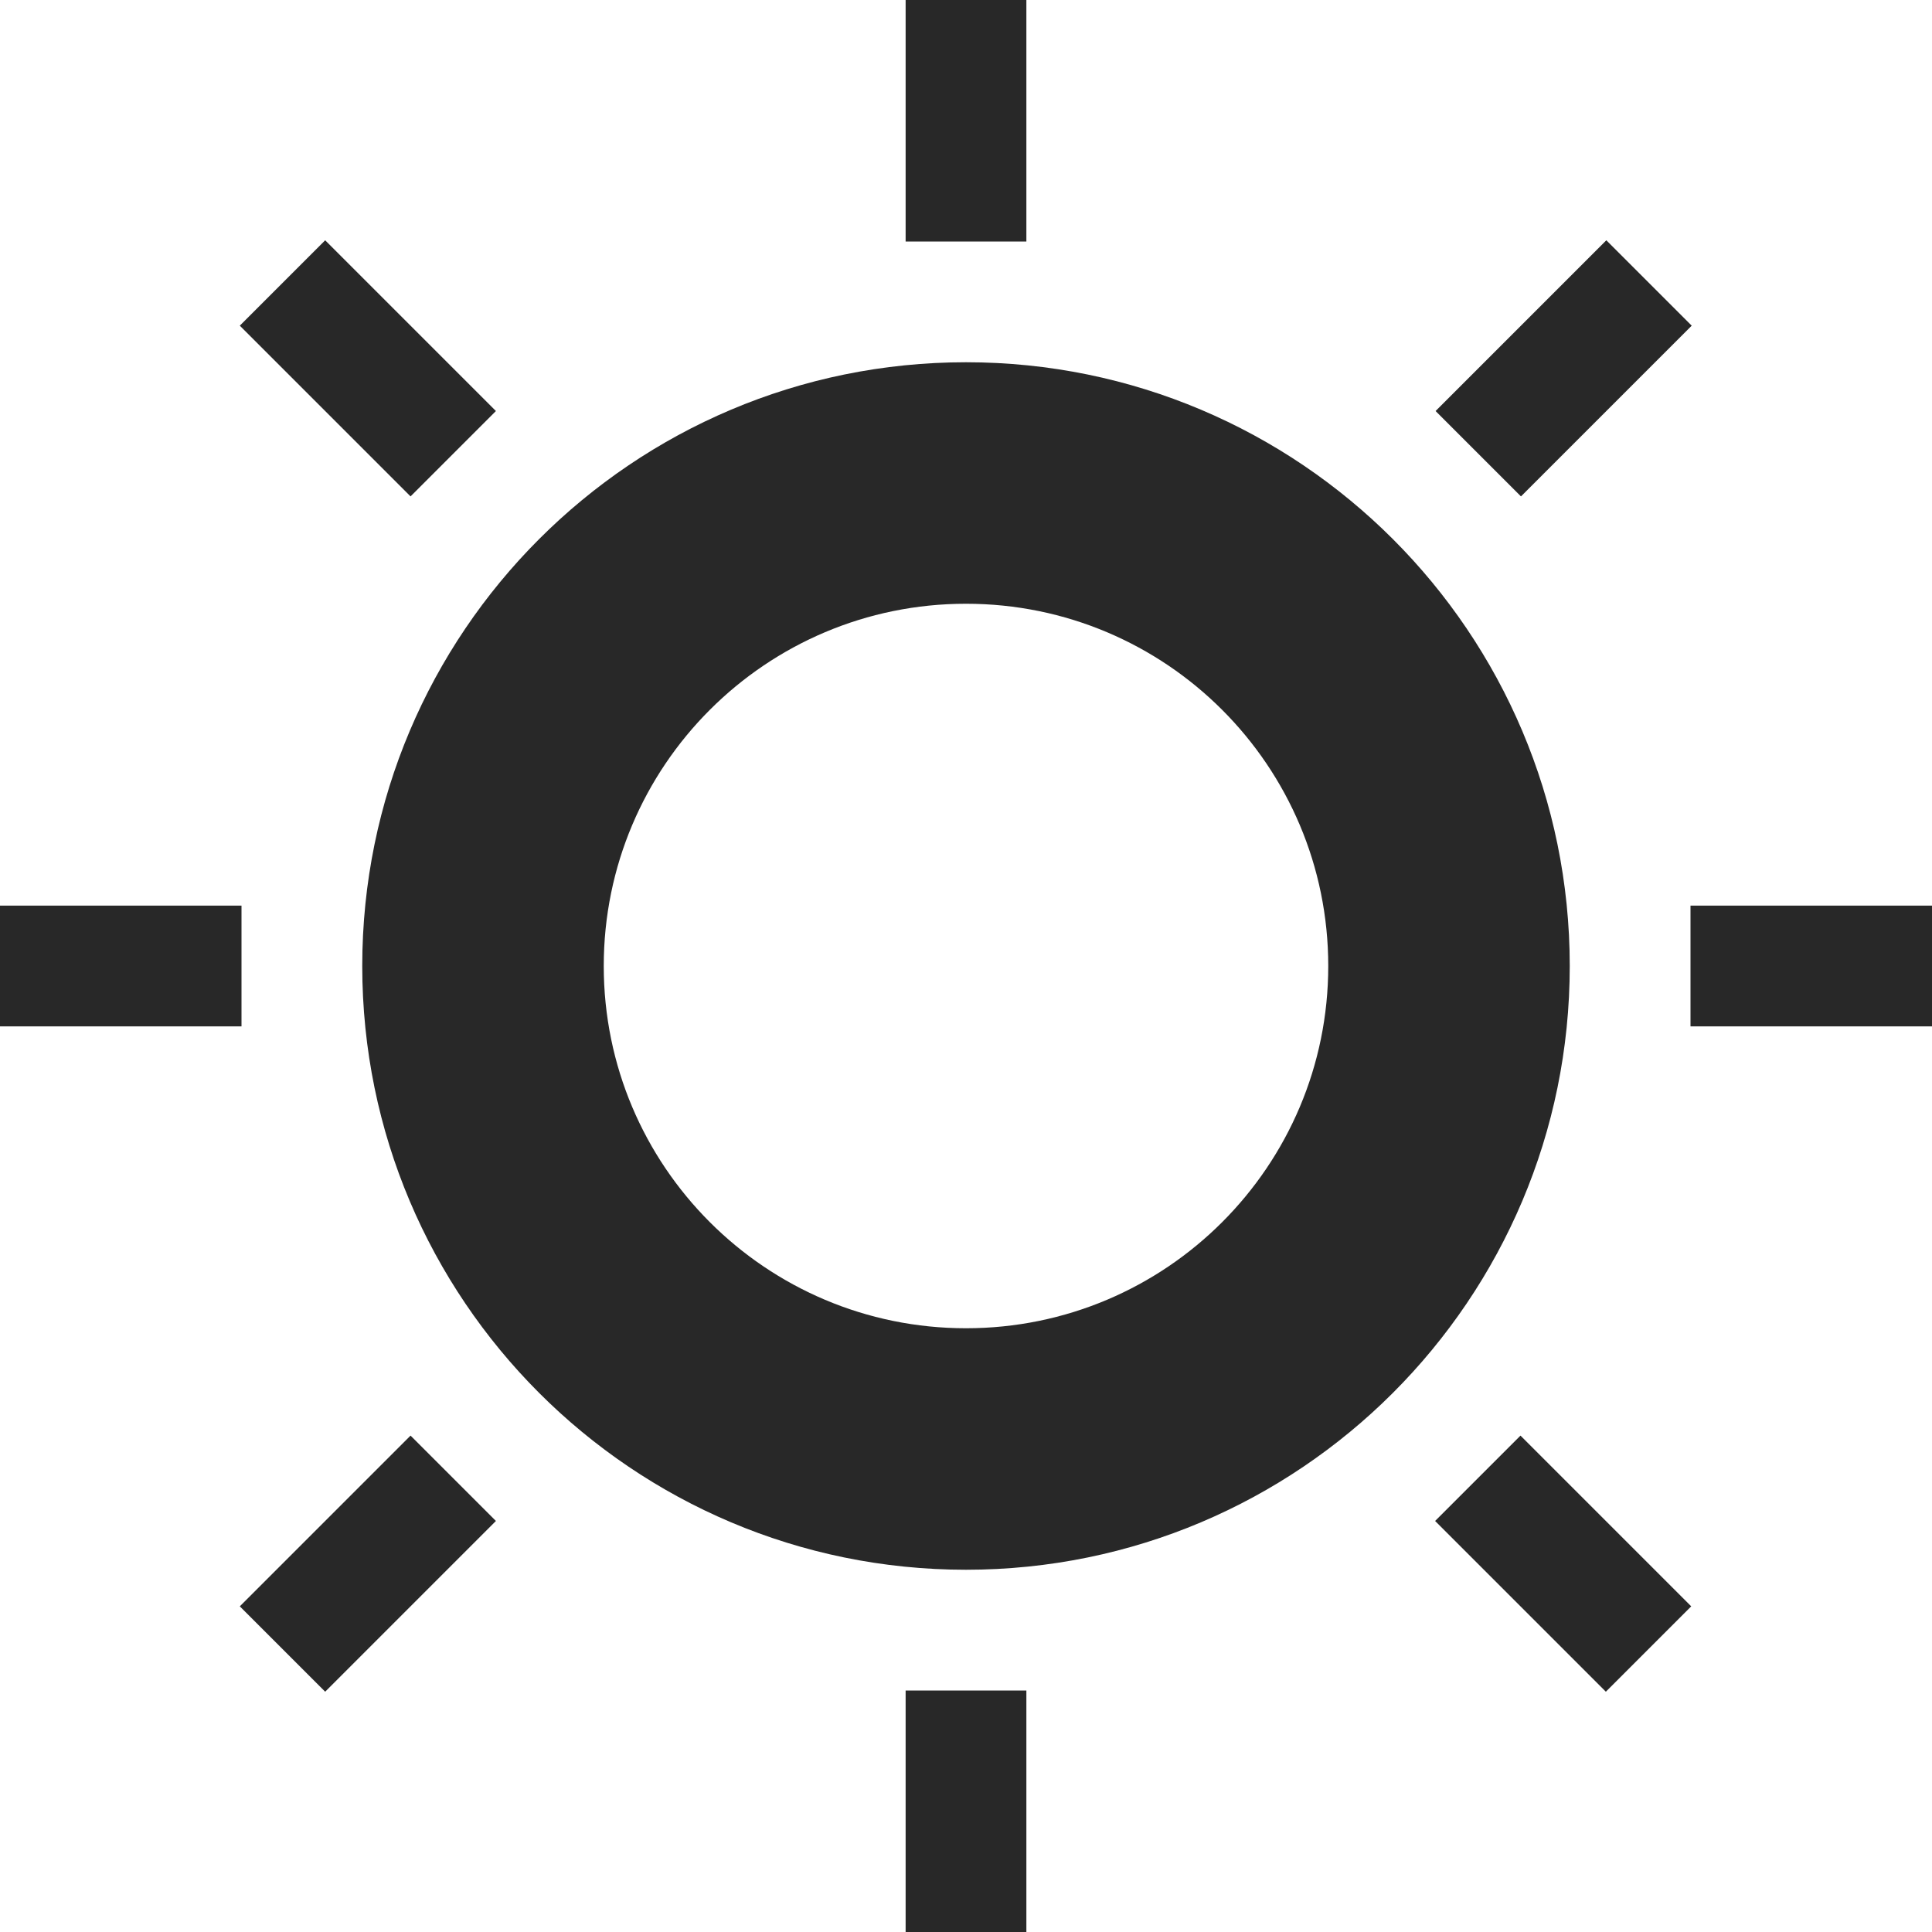 <svg width="16" height="16" version="1.1" xmlns="http://www.w3.org/2000/svg">
  <defs>
    <style id="current-color-scheme" type="text/css">.ColorScheme-Text { color:#282828; } .ColorScheme-Highlight { color:#458588; }</style>
  </defs>
  <path class="ColorScheme-Text" d="m7.5 0v2h1v-2zm0.5 3c-2.761 0-5 2.239-5 5s2.239 5 5 5 5-2.239 5-5-2.239-5-5-5zm0 2c1.657 0 3 1.343 3 3s-1.343 3-3 3-3-1.343-3-3 1.343-3 3-3zm-8 2.5v1h2v-1zm14 0v1h2v-1zm-6.5 6.5v2h1v-2zm5.803-12.01-1.414 1.414 0.707 0.707 1.414-1.414zm-10.61 0-0.707 0.707 1.414 1.414 0.707-0.707zm9.899 9.899-0.707 0.707 1.414 1.414 0.707-0.707zm-9.192 0-1.414 1.414 0.707 0.707 1.414-1.414z" fill="currentColor"/>
</svg>
